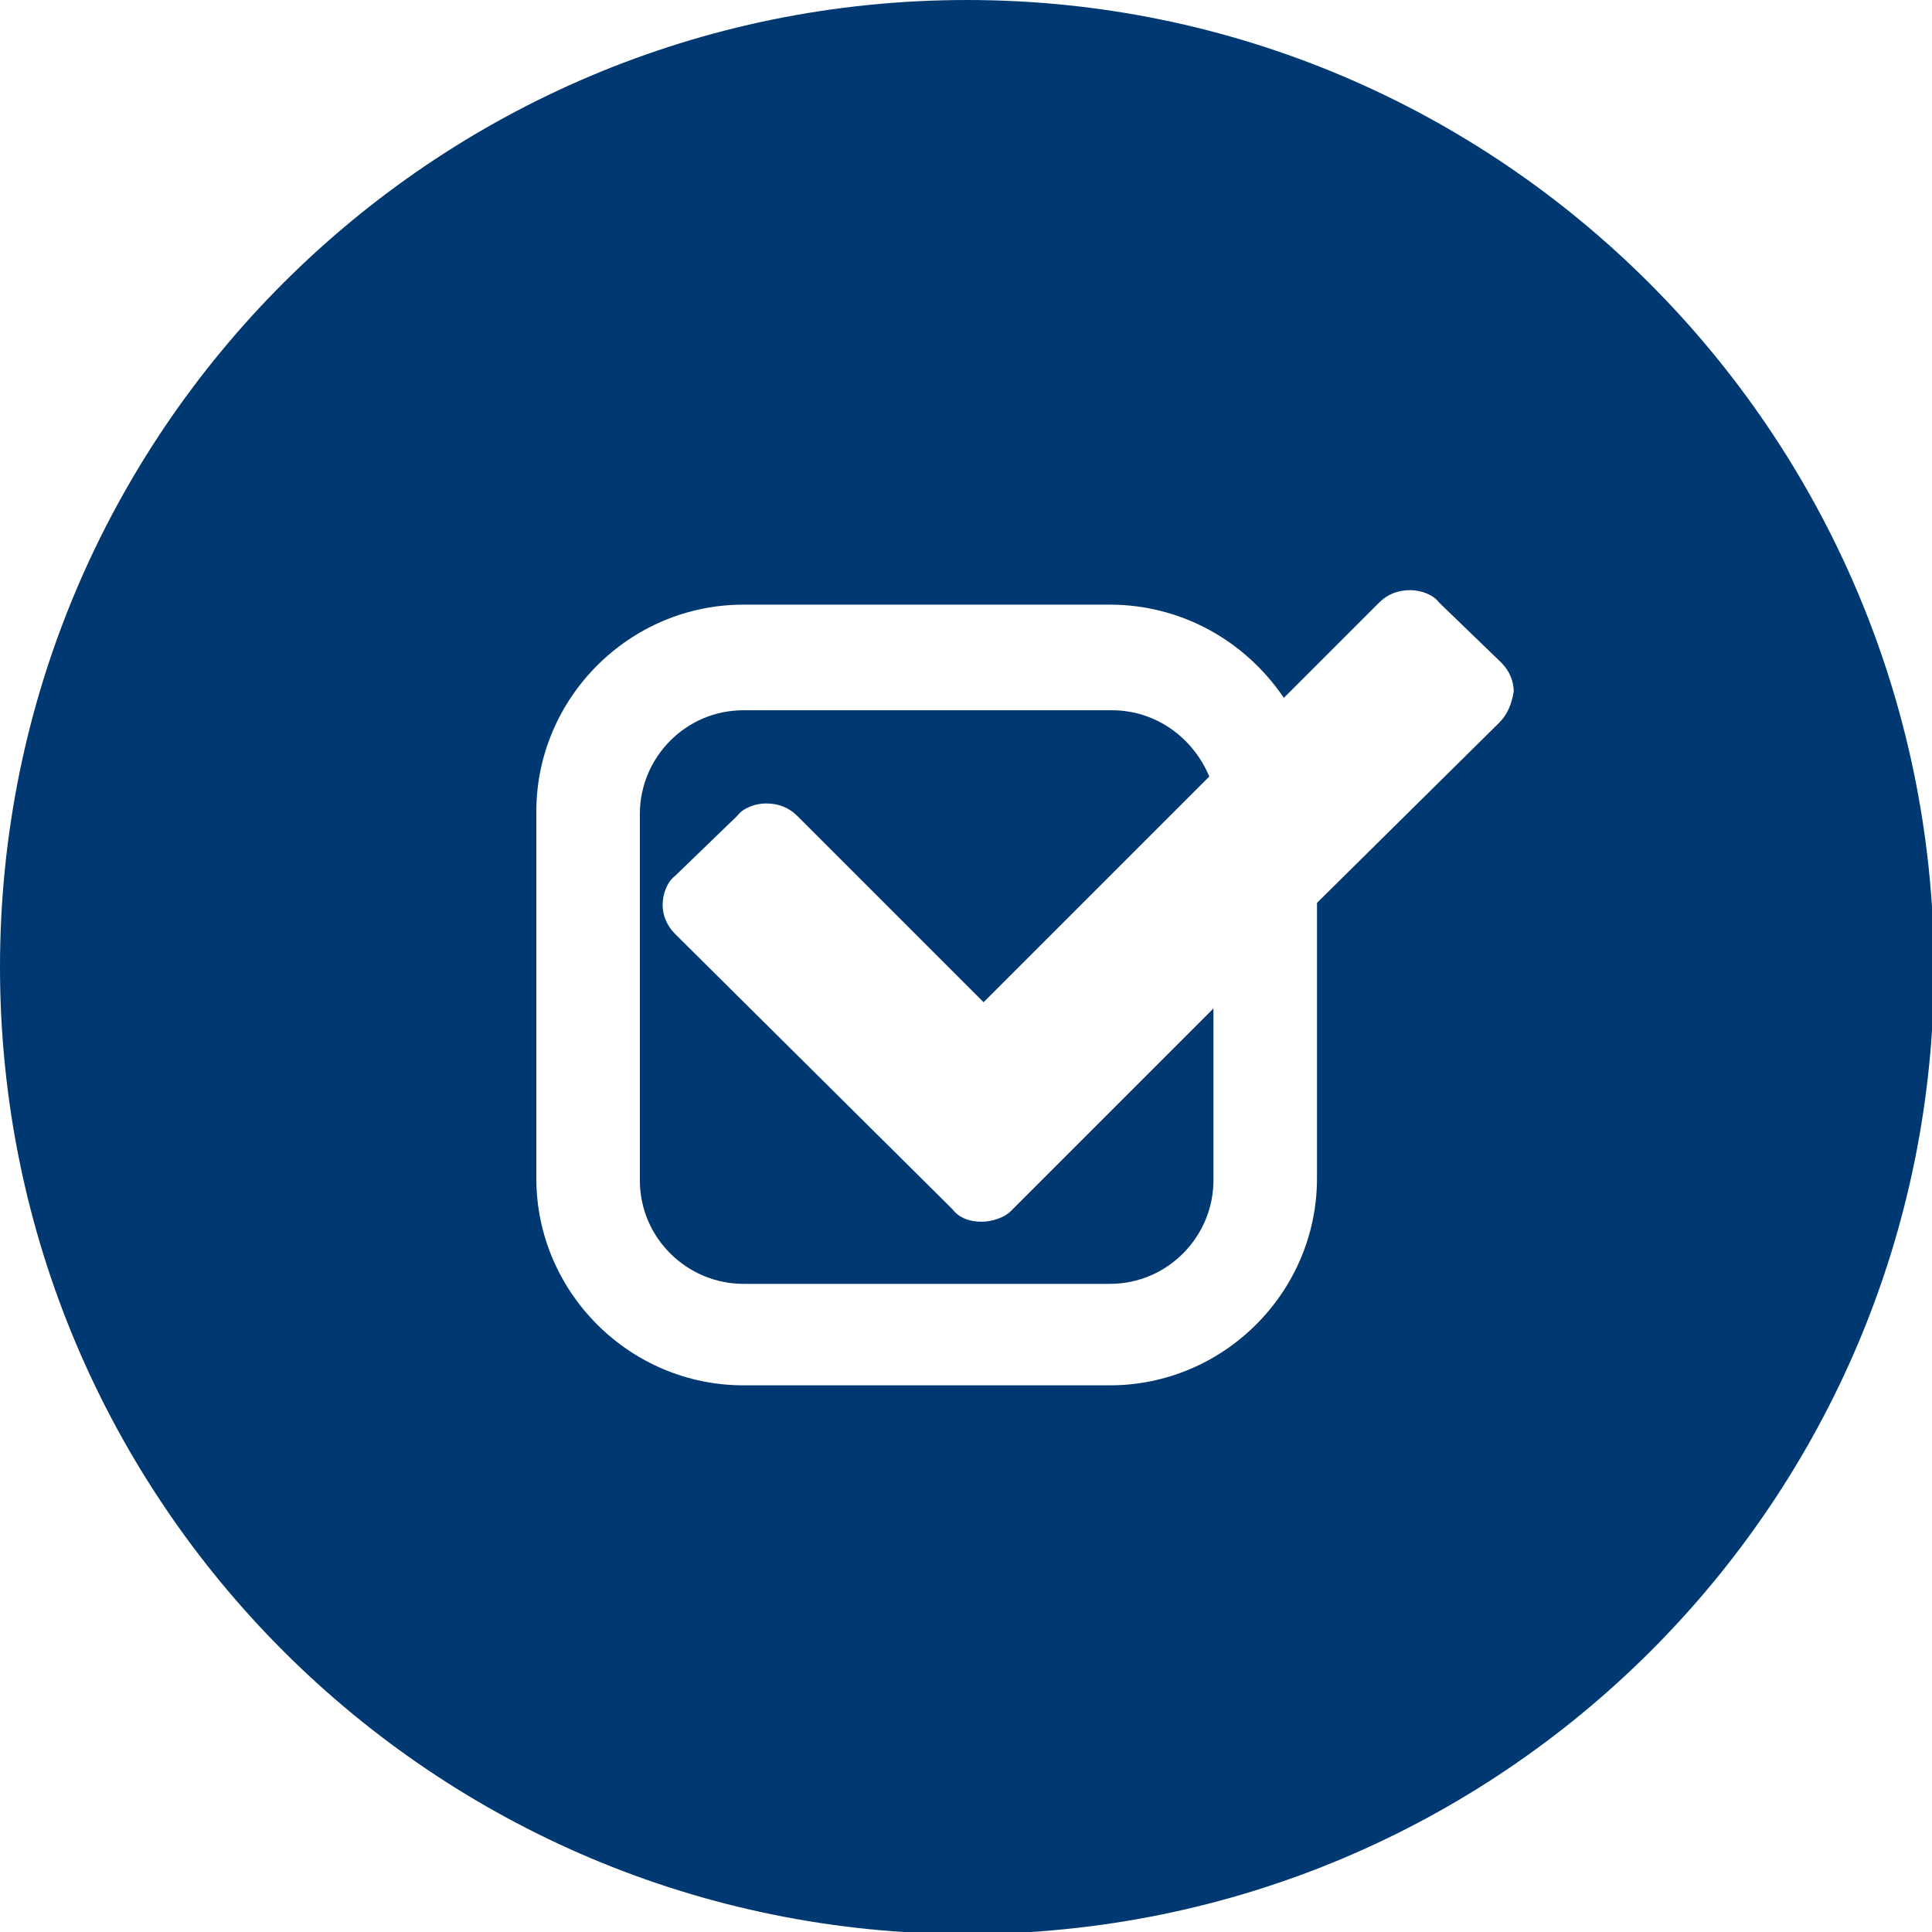 <?xml version="1.0" encoding="utf-8"?>
<!-- Generator: Adobe Illustrator 23.0.1, SVG Export Plug-In . SVG Version: 6.00 Build 0)  -->
<svg version="1.1" id="Layer_1" xmlns="http://www.w3.org/2000/svg" xmlns:xlink="http://www.w3.org/1999/xlink" x="0px" y="0px"
	 viewBox="0 0 93.3 93.3" style="enable-background:new 0 0 93.3 93.3;" xml:space="preserve">
<style type="text/css">
	.st0{fill:#003972;}
</style>
<g>
	<path class="st0" d="M47.4,59c-0.6,0-1.1-0.2-1.4-0.6L32.6,45.1c-0.4-0.4-0.6-0.9-0.6-1.4c0-0.5,0.2-1.1,0.6-1.4l3-2.9
		c0.3-0.4,0.9-0.6,1.4-0.6c0.6,0,1.1,0.2,1.5,0.6l9,9l10.9-10.9c-0.8-1.9-2.6-3.2-4.7-3.2H35.9c-2.8,0-5,2.3-5,5v17.7
		c0,2.8,2.3,5,5,5h17.7c2.8,0,5-2.3,5-5l0-8.3l-9.8,9.8C48.5,58.8,47.9,59,47.4,59z"/>
	<path class="st0" d="M46.7,0C20.9,0,0,20.9,0,46.7c0,25.8,20.9,46.7,46.7,46.7c25.8,0,46.7-20.9,46.7-46.7C93.3,20.9,72.4,0,46.7,0
		z M72.4,34.9l-8.8,8.7v13.3c0,5.5-4.5,10-10,10H35.9c-5.5,0-10-4.5-10-10V39.2c0-5.5,4.5-10,10-10h17.7c3.4,0,6.5,1.7,8.4,4.5
		l4.6-4.6c0.4-0.4,0.9-0.6,1.5-0.6c0.5,0,1.1,0.2,1.4,0.6l3,2.9c0.4,0.4,0.6,0.9,0.6,1.4C73,34,72.8,34.5,72.4,34.9z"/>
</g>
</svg>
